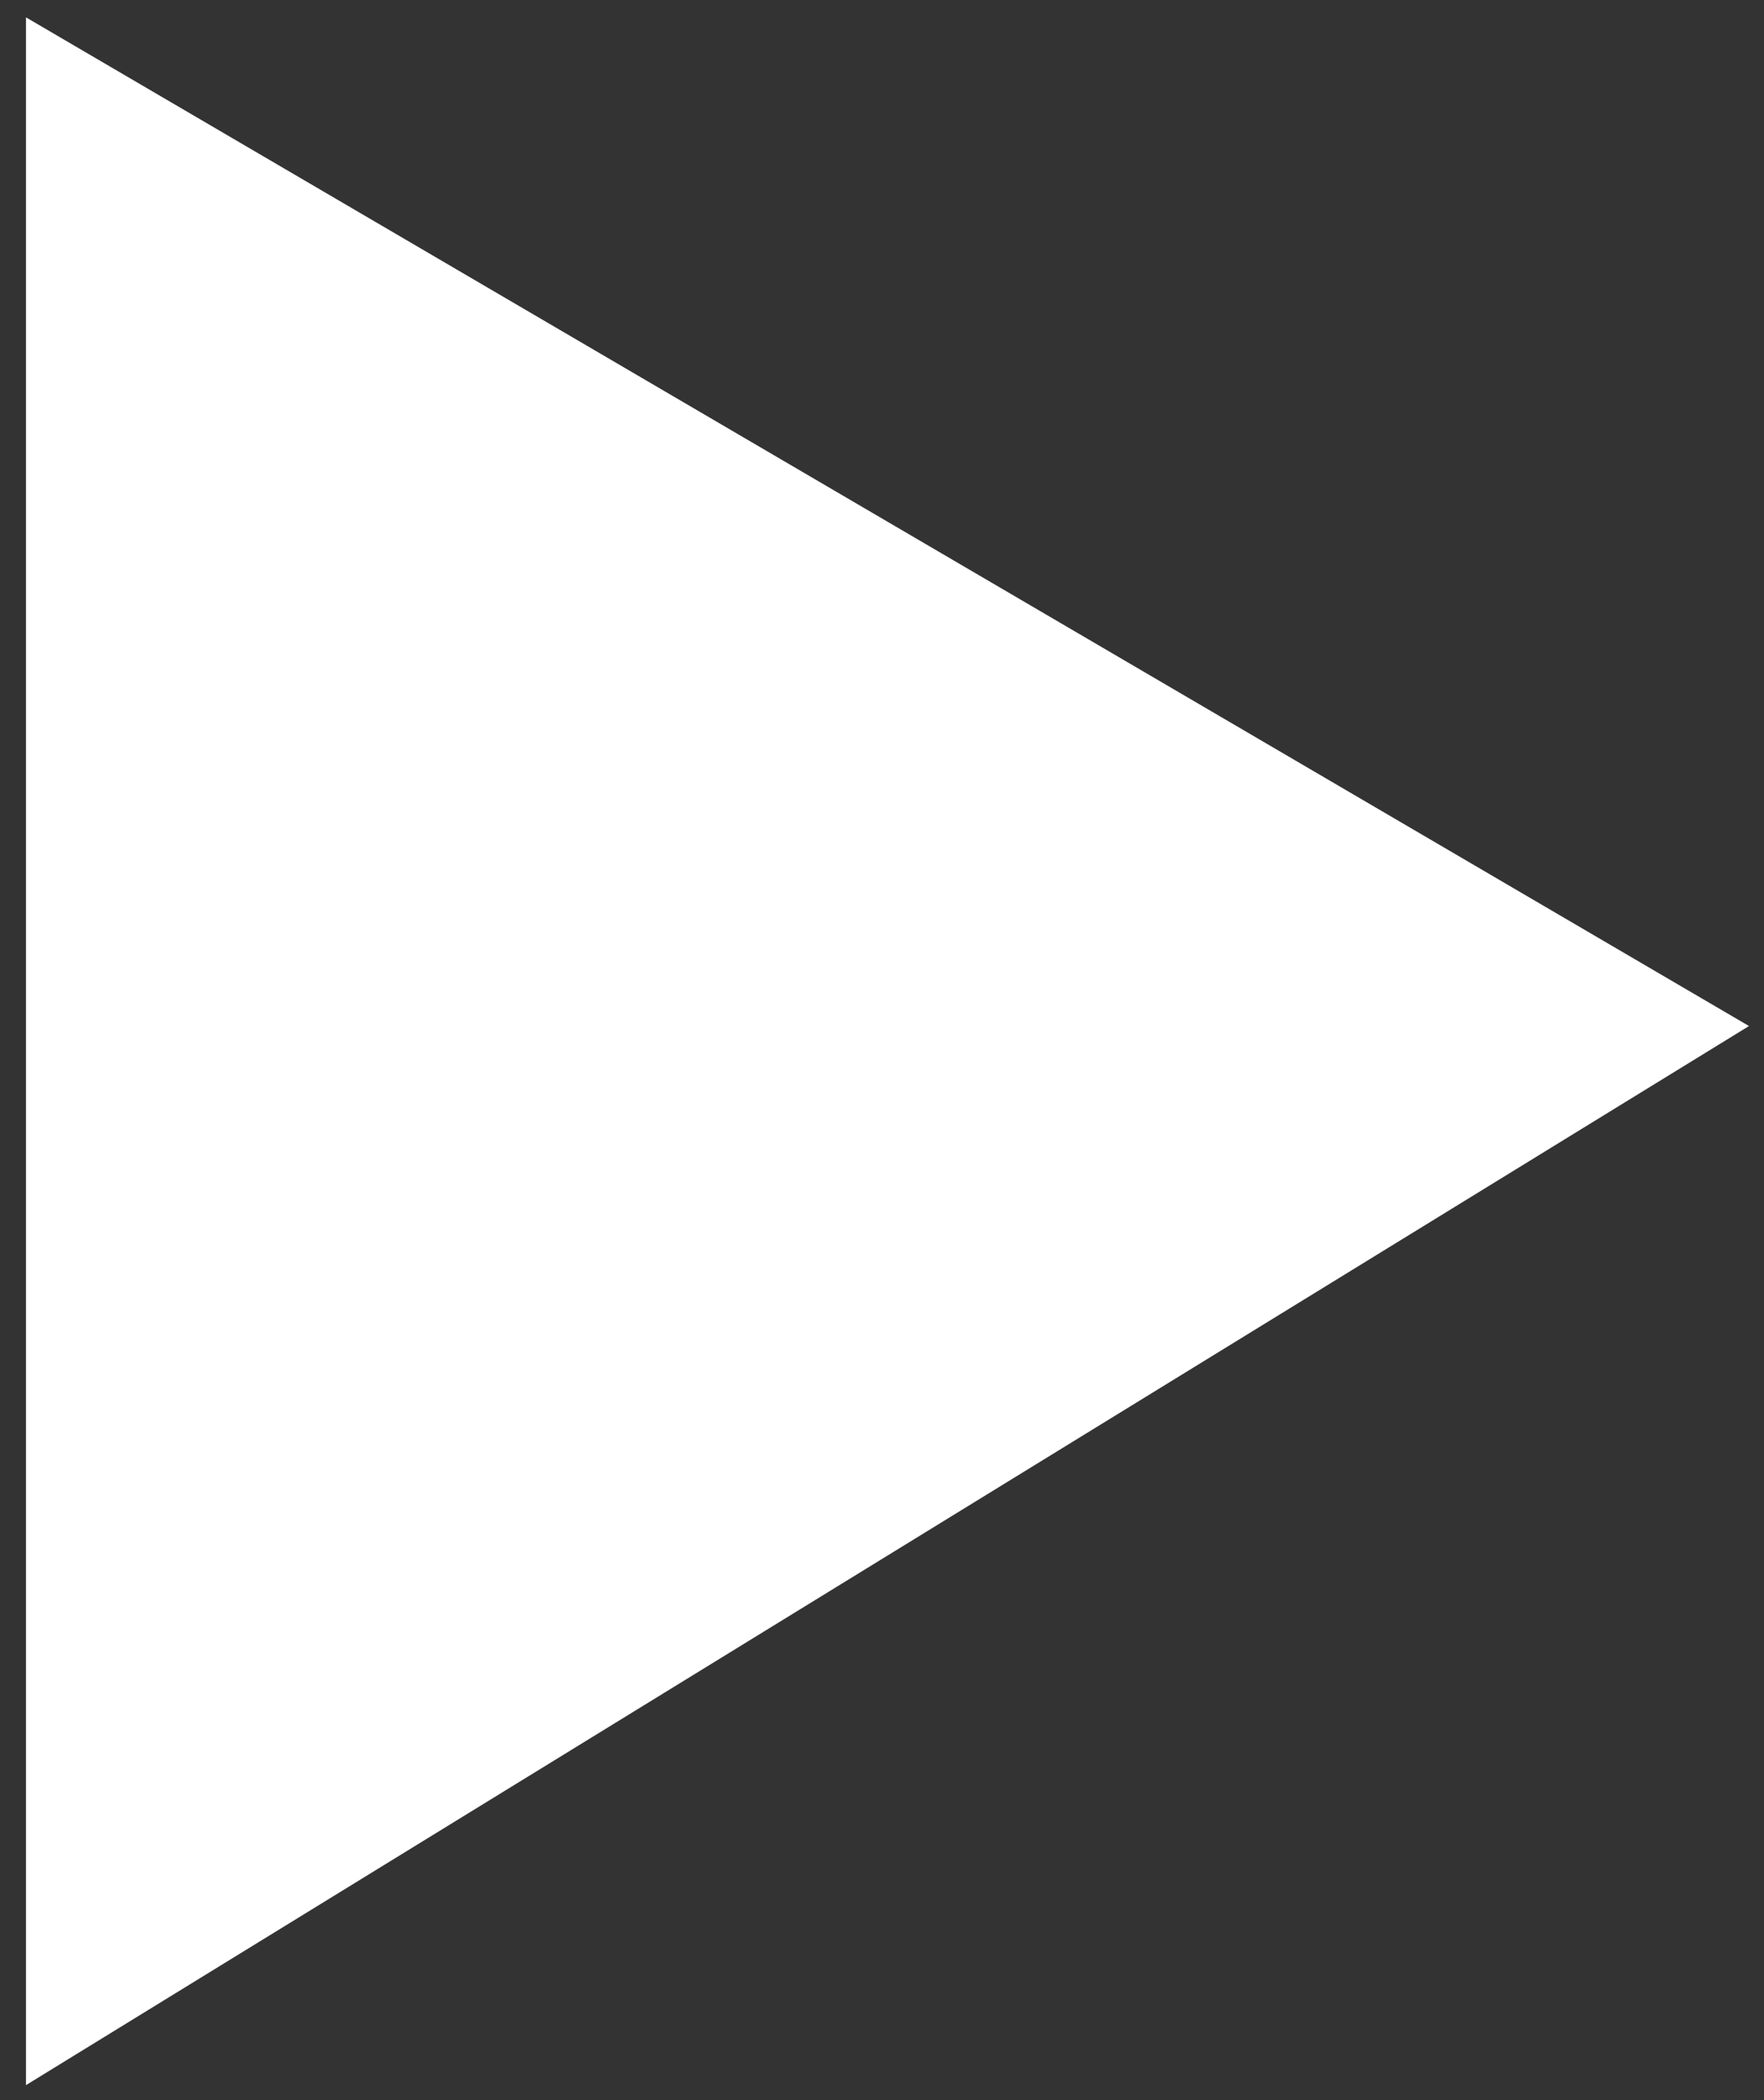 <svg width="63" height="75" viewBox="0 0 63 75" fill="none" xmlns="http://www.w3.org/2000/svg">
<rect x="0" y="0" width="63" height="75" fill="#333333" stroke="none"/>
<path d="M0.928 74.464V0.62L62.464 36.642L0.928 74.464Z" fill="white"/>
</svg>
